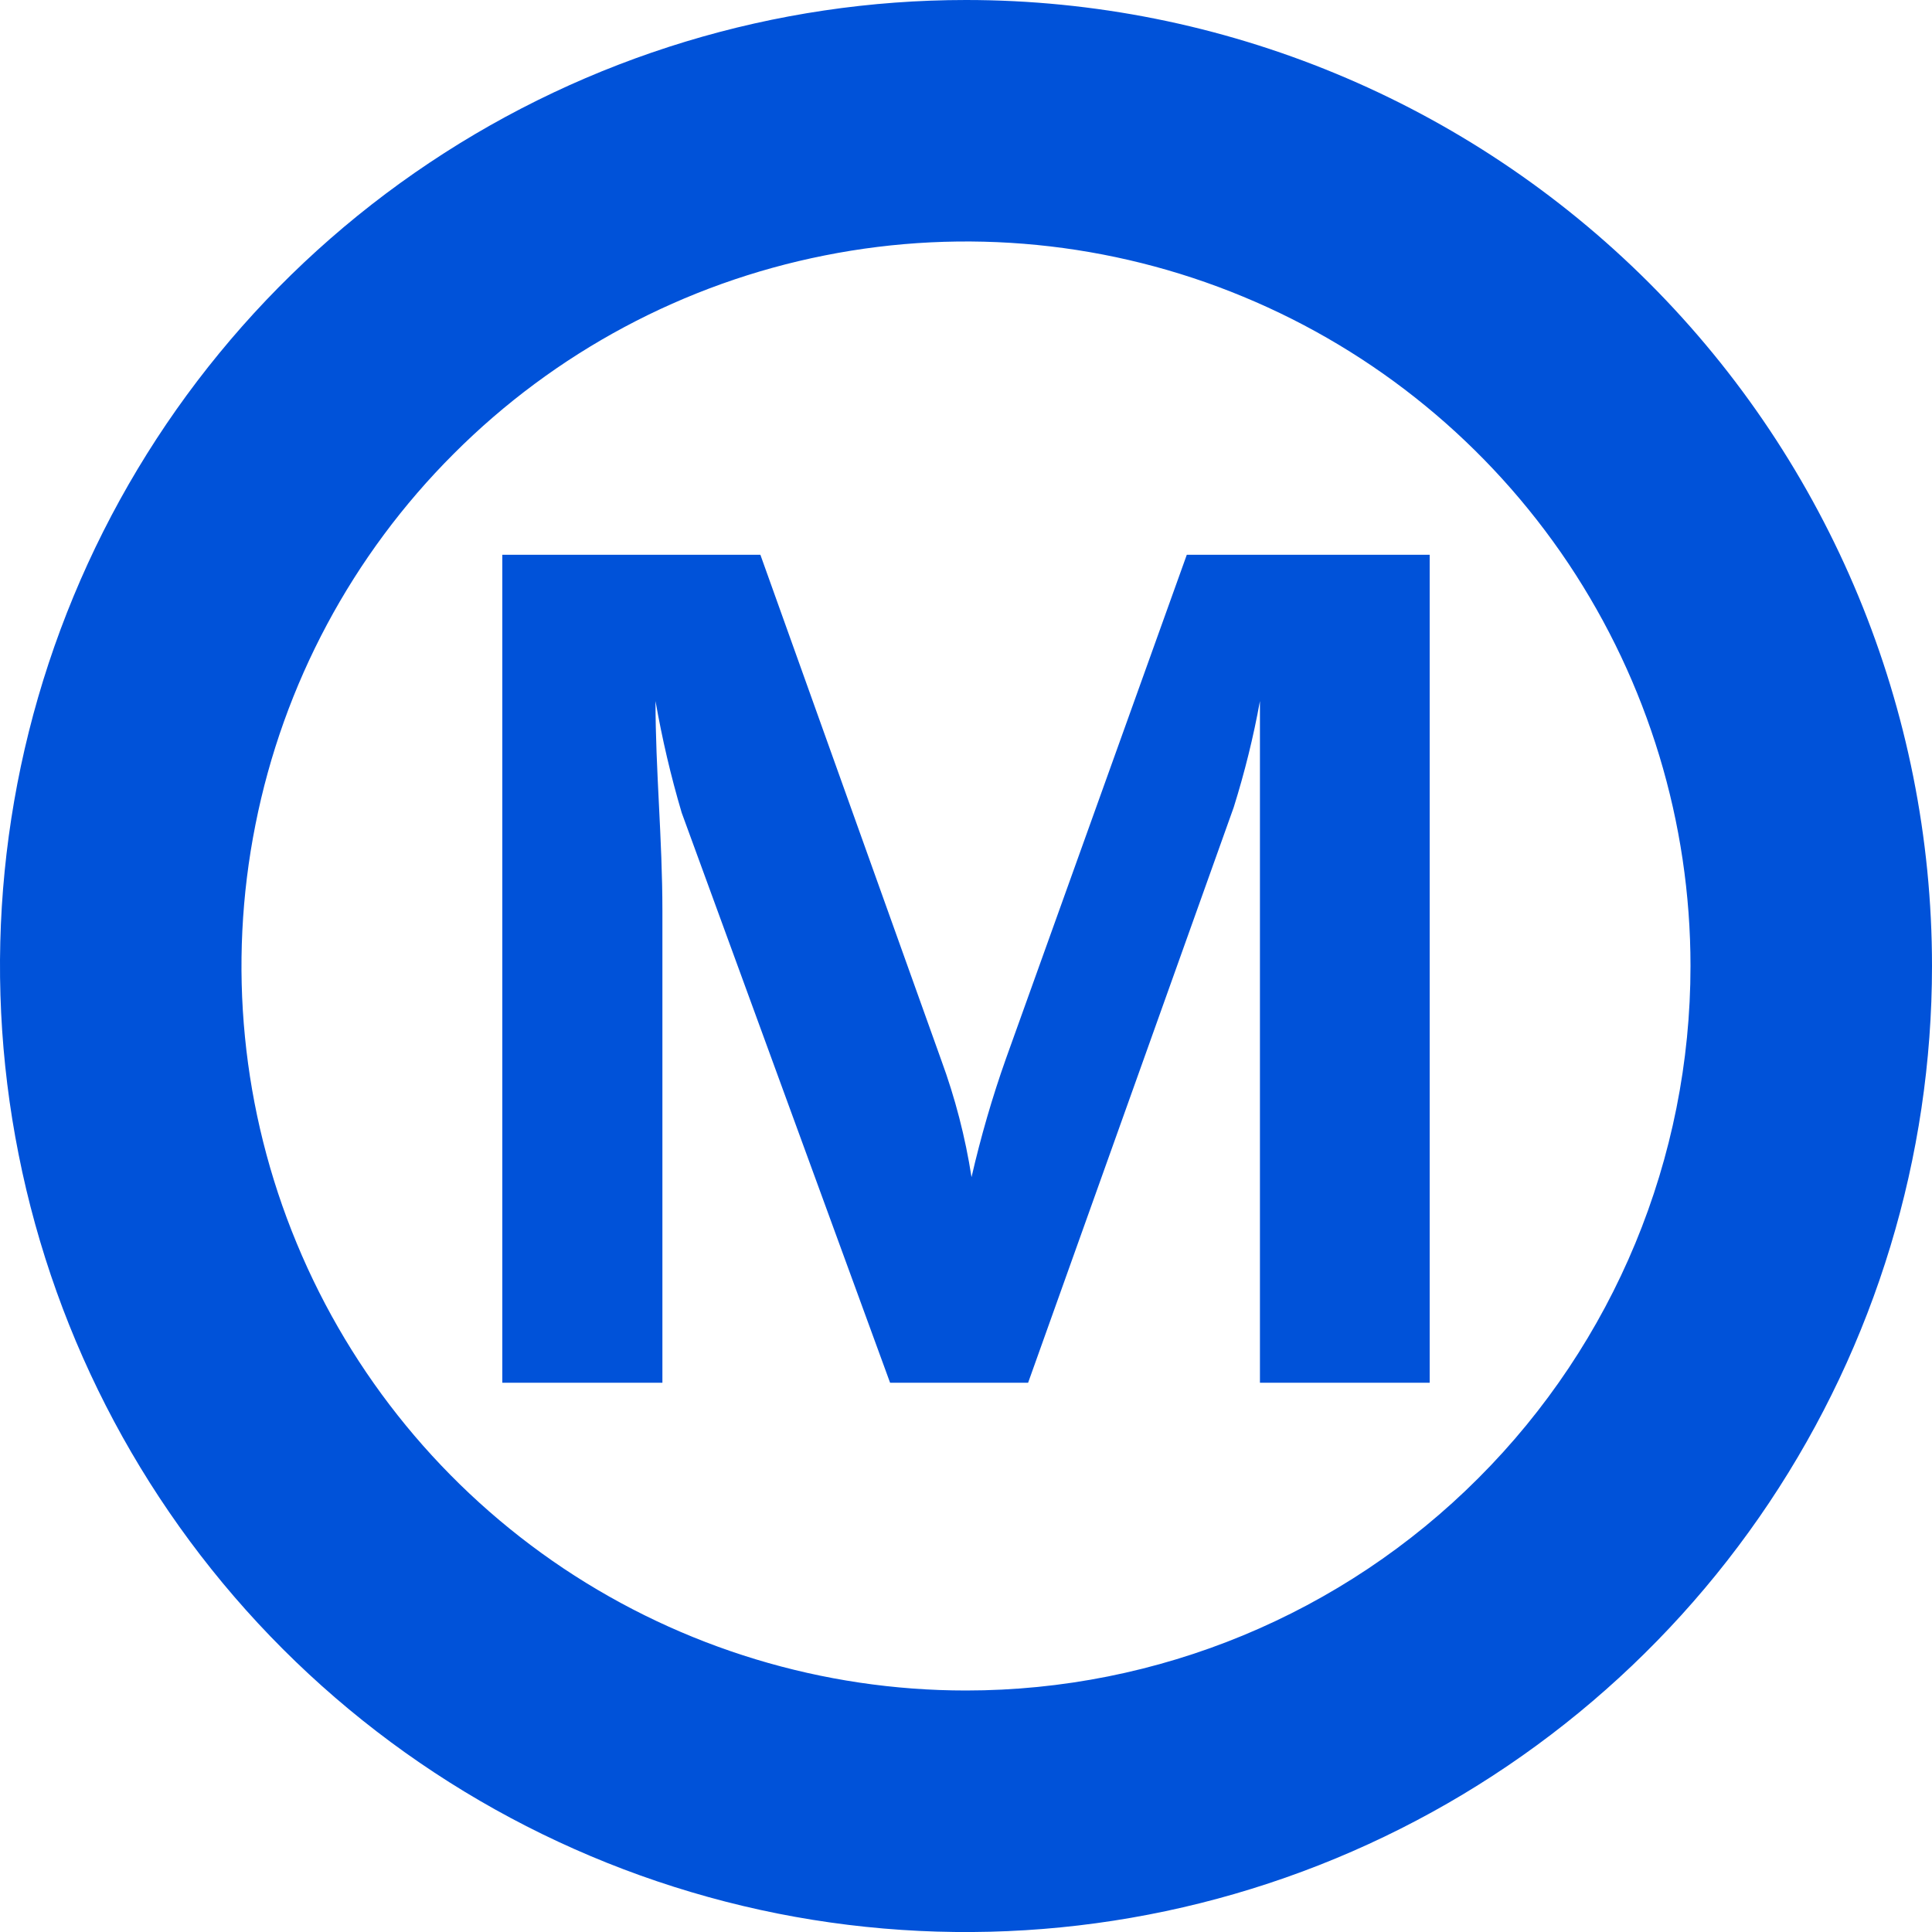<svg width="14" height="14" viewBox="0 0 14 14" fill="none" xmlns="http://www.w3.org/2000/svg">
<g clip-path="url(#clip0_350_15006)">
<path fill-rule="evenodd" clip-rule="evenodd" d="M12.25 7C12.25 5.962 11.942 4.947 11.365 4.083C10.788 3.22 9.968 2.547 9.009 2.15C8.05 1.752 6.994 1.648 5.976 1.851C4.957 2.053 4.022 2.553 3.288 3.288C2.553 4.022 2.053 4.957 1.851 5.976C1.648 6.994 1.752 8.05 2.15 9.009C2.547 9.968 3.22 10.788 4.083 11.365C4.947 11.942 5.962 12.25 7 12.25C8.392 12.25 9.728 11.697 10.712 10.712C11.697 9.728 12.25 8.392 12.25 7ZM14 7C14 8.384 13.589 9.738 12.82 10.889C12.051 12.04 10.958 12.937 9.679 13.467C8.4 13.997 6.992 14.136 5.634 13.866C4.277 13.595 3.029 12.929 2.05 11.95C1.071 10.971 0.405 9.724 0.135 8.366C-0.136 7.008 0.003 5.6 0.533 4.321C1.063 3.042 1.96 1.949 3.111 1.18C4.262 0.411 5.616 0 7 0C8.857 0 10.637 0.738 11.95 2.05C13.262 3.363 14 5.143 14 7Z" fill="#0052D9"/>
<path d="M9.13 10.02V6.35C9.13 6.01 9.13 5.59 9.13 5.08C9.083 5.34 9.019 5.598 8.94 5.85L7.45 10.02H6.45L4.94 5.89C4.861 5.624 4.798 5.353 4.75 5.08C4.75 5.58 4.8 6.08 4.8 6.6V10.02H3.64V4.02H5.51L6.82 7.68C6.921 7.955 6.995 8.24 7.04 8.53C7.107 8.239 7.19 7.952 7.29 7.67L8.6 4.02H10.36V10.02H9.13Z" fill="#0052D9"/>
</g>
<defs>
<clipPath id="clip0_350_15006">
<rect width="14" height="14" fill="white"/>
</clipPath>
</defs>
</svg>
